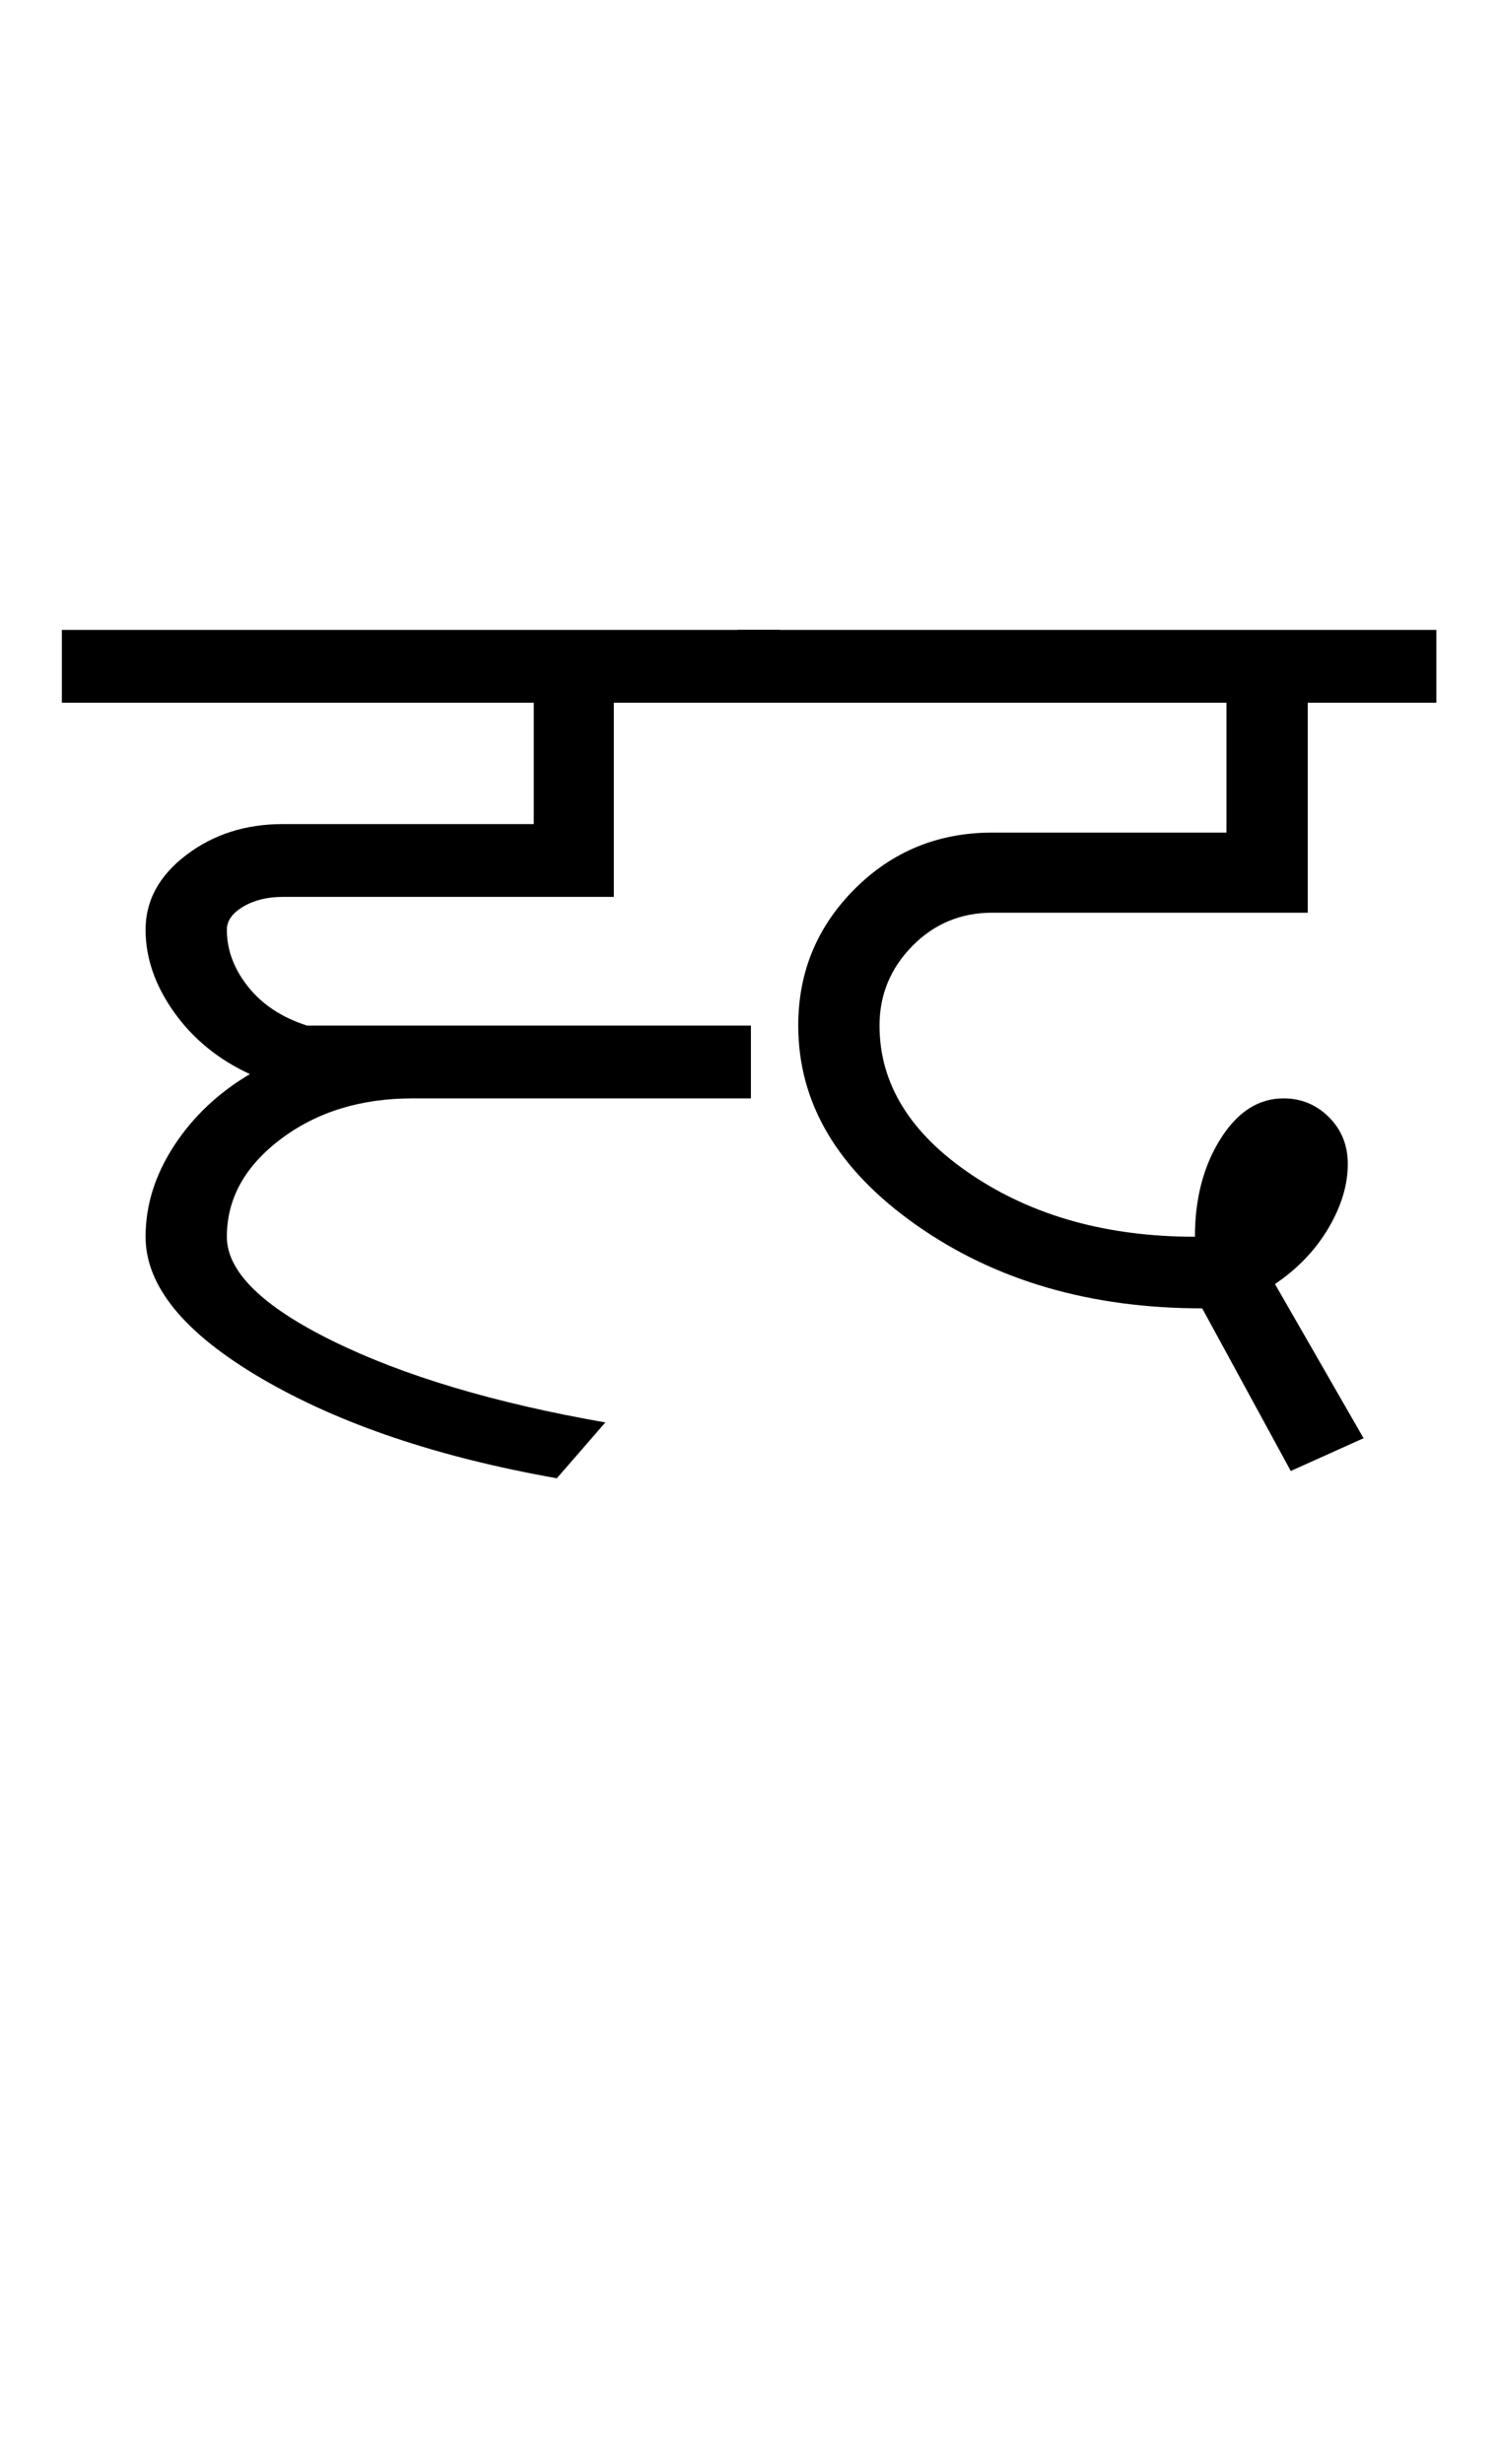 <?xml version="1.0" encoding="UTF-8"?>
<svg xmlns="http://www.w3.org/2000/svg" xmlns:xlink="http://www.w3.org/1999/xlink" width="308.5pt" height="507.5pt" viewBox="0 0 308.5 507.5" version="1.1">
<defs>
<g>
<symbol overflow="visible" id="glyph0-0">
<path style="stroke:none;" d="M 50 -16.75 L 216.5 -16.75 L 216.5 -216.5 L 50 -216.5 Z M 33.25 0 L 33.25 -233 L 233 -233 L 233 0 Z M 33.25 0 "/>
</symbol>
<symbol overflow="visible" id="glyph0-1">
<path style="stroke:none;" d="M -3.25 -151.5 L -3.25 -166.5 L 144.75 -166.5 L 144.75 -151.5 L 110.5 -151.5 L 110.5 -111.5 L 42.25 -111.5 C 39.082 -111.5 36.375 -110.832 34.125 -109.5 C 31.875 -108.164 30.75 -106.582 30.75 -104.75 C 30.75 -100.582 32.207 -96.664 35.125 -93 C 38.039 -89.332 42.082 -86.664 47.25 -85 L 138.75 -85 L 138.75 -70 L 69 -70 C 58.332 -70 49.289 -67.207 41.875 -61.625 C 34.457 -56.039 30.75 -49.332 30.75 -41.5 C 30.75 -34.332 38.039 -27.164 52.625 -20 C 67.207 -12.832 85.914 -7.25 108.75 -3.25 L 98.75 8.25 C 74.25 3.914 54 -2.914 38 -12.25 C 22 -21.582 14 -31.332 14 -41.5 C 14 -48 15.957 -54.25 19.875 -60.25 C 23.789 -66.25 29 -71.164 35.5 -75 C 29 -78 23.789 -82.25 19.875 -87.75 C 15.957 -93.25 14 -98.914 14 -104.75 C 14 -110.75 16.789 -115.875 22.375 -120.125 C 27.957 -124.375 34.582 -126.5 42.25 -126.5 L 94 -126.5 L 94 -151.5 Z M -3.25 -151.5 "/>
</symbol>
<symbol overflow="visible" id="glyph0-2">
<path style="stroke:none;" d="M -5.25 -151.5 L -5.25 -166.5 L 138.75 -166.5 L 138.75 -151.5 L 112.25 -151.5 L 112.25 -108.25 L 47.25 -108.25 C 40.75 -108.25 35.25 -105.957 30.75 -101.375 C 26.25 -96.789 24 -91.332 24 -85 C 24 -73 30.332 -62.75 43 -54.25 C 55.664 -45.75 71 -41.5 89 -41.5 C 89 -49.332 90.75 -56.039 94.25 -61.625 C 97.75 -67.207 102.082 -70 107.25 -70 C 110.914 -70 114.039 -68.707 116.625 -66.125 C 119.207 -63.539 120.5 -60.332 120.5 -56.5 C 120.5 -52.164 119.164 -47.75 116.5 -43.25 C 113.832 -38.75 110.164 -34.914 105.5 -31.75 L 123.75 0 L 108.75 6.75 L 90.5 -26.75 C 67.5 -26.75 47.875 -32.457 31.625 -43.875 C 15.375 -55.289 7.25 -69 7.25 -85 C 7.25 -96 11.125 -105.375 18.875 -113.125 C 26.625 -120.875 36.082 -124.75 47.25 -124.75 L 95.5 -124.75 L 95.5 -151.5 Z M -5.25 -151.5 "/>
</symbol>
</g>
</defs>
<g id="surface1">
<rect x="0" y="0" width="308.5" height="507.5" style="fill:rgb(100%,100%,100%);fill-opacity:1;stroke:none;"/>
<g style="fill:rgb(0%,0%,0%);fill-opacity:1;">
  <use xlink:href="#glyph0-1" x="16" y="296.25"/>
  <use xlink:href="#glyph0-2" x="157.25" y="296.25"/>
</g>
</g>
</svg>
